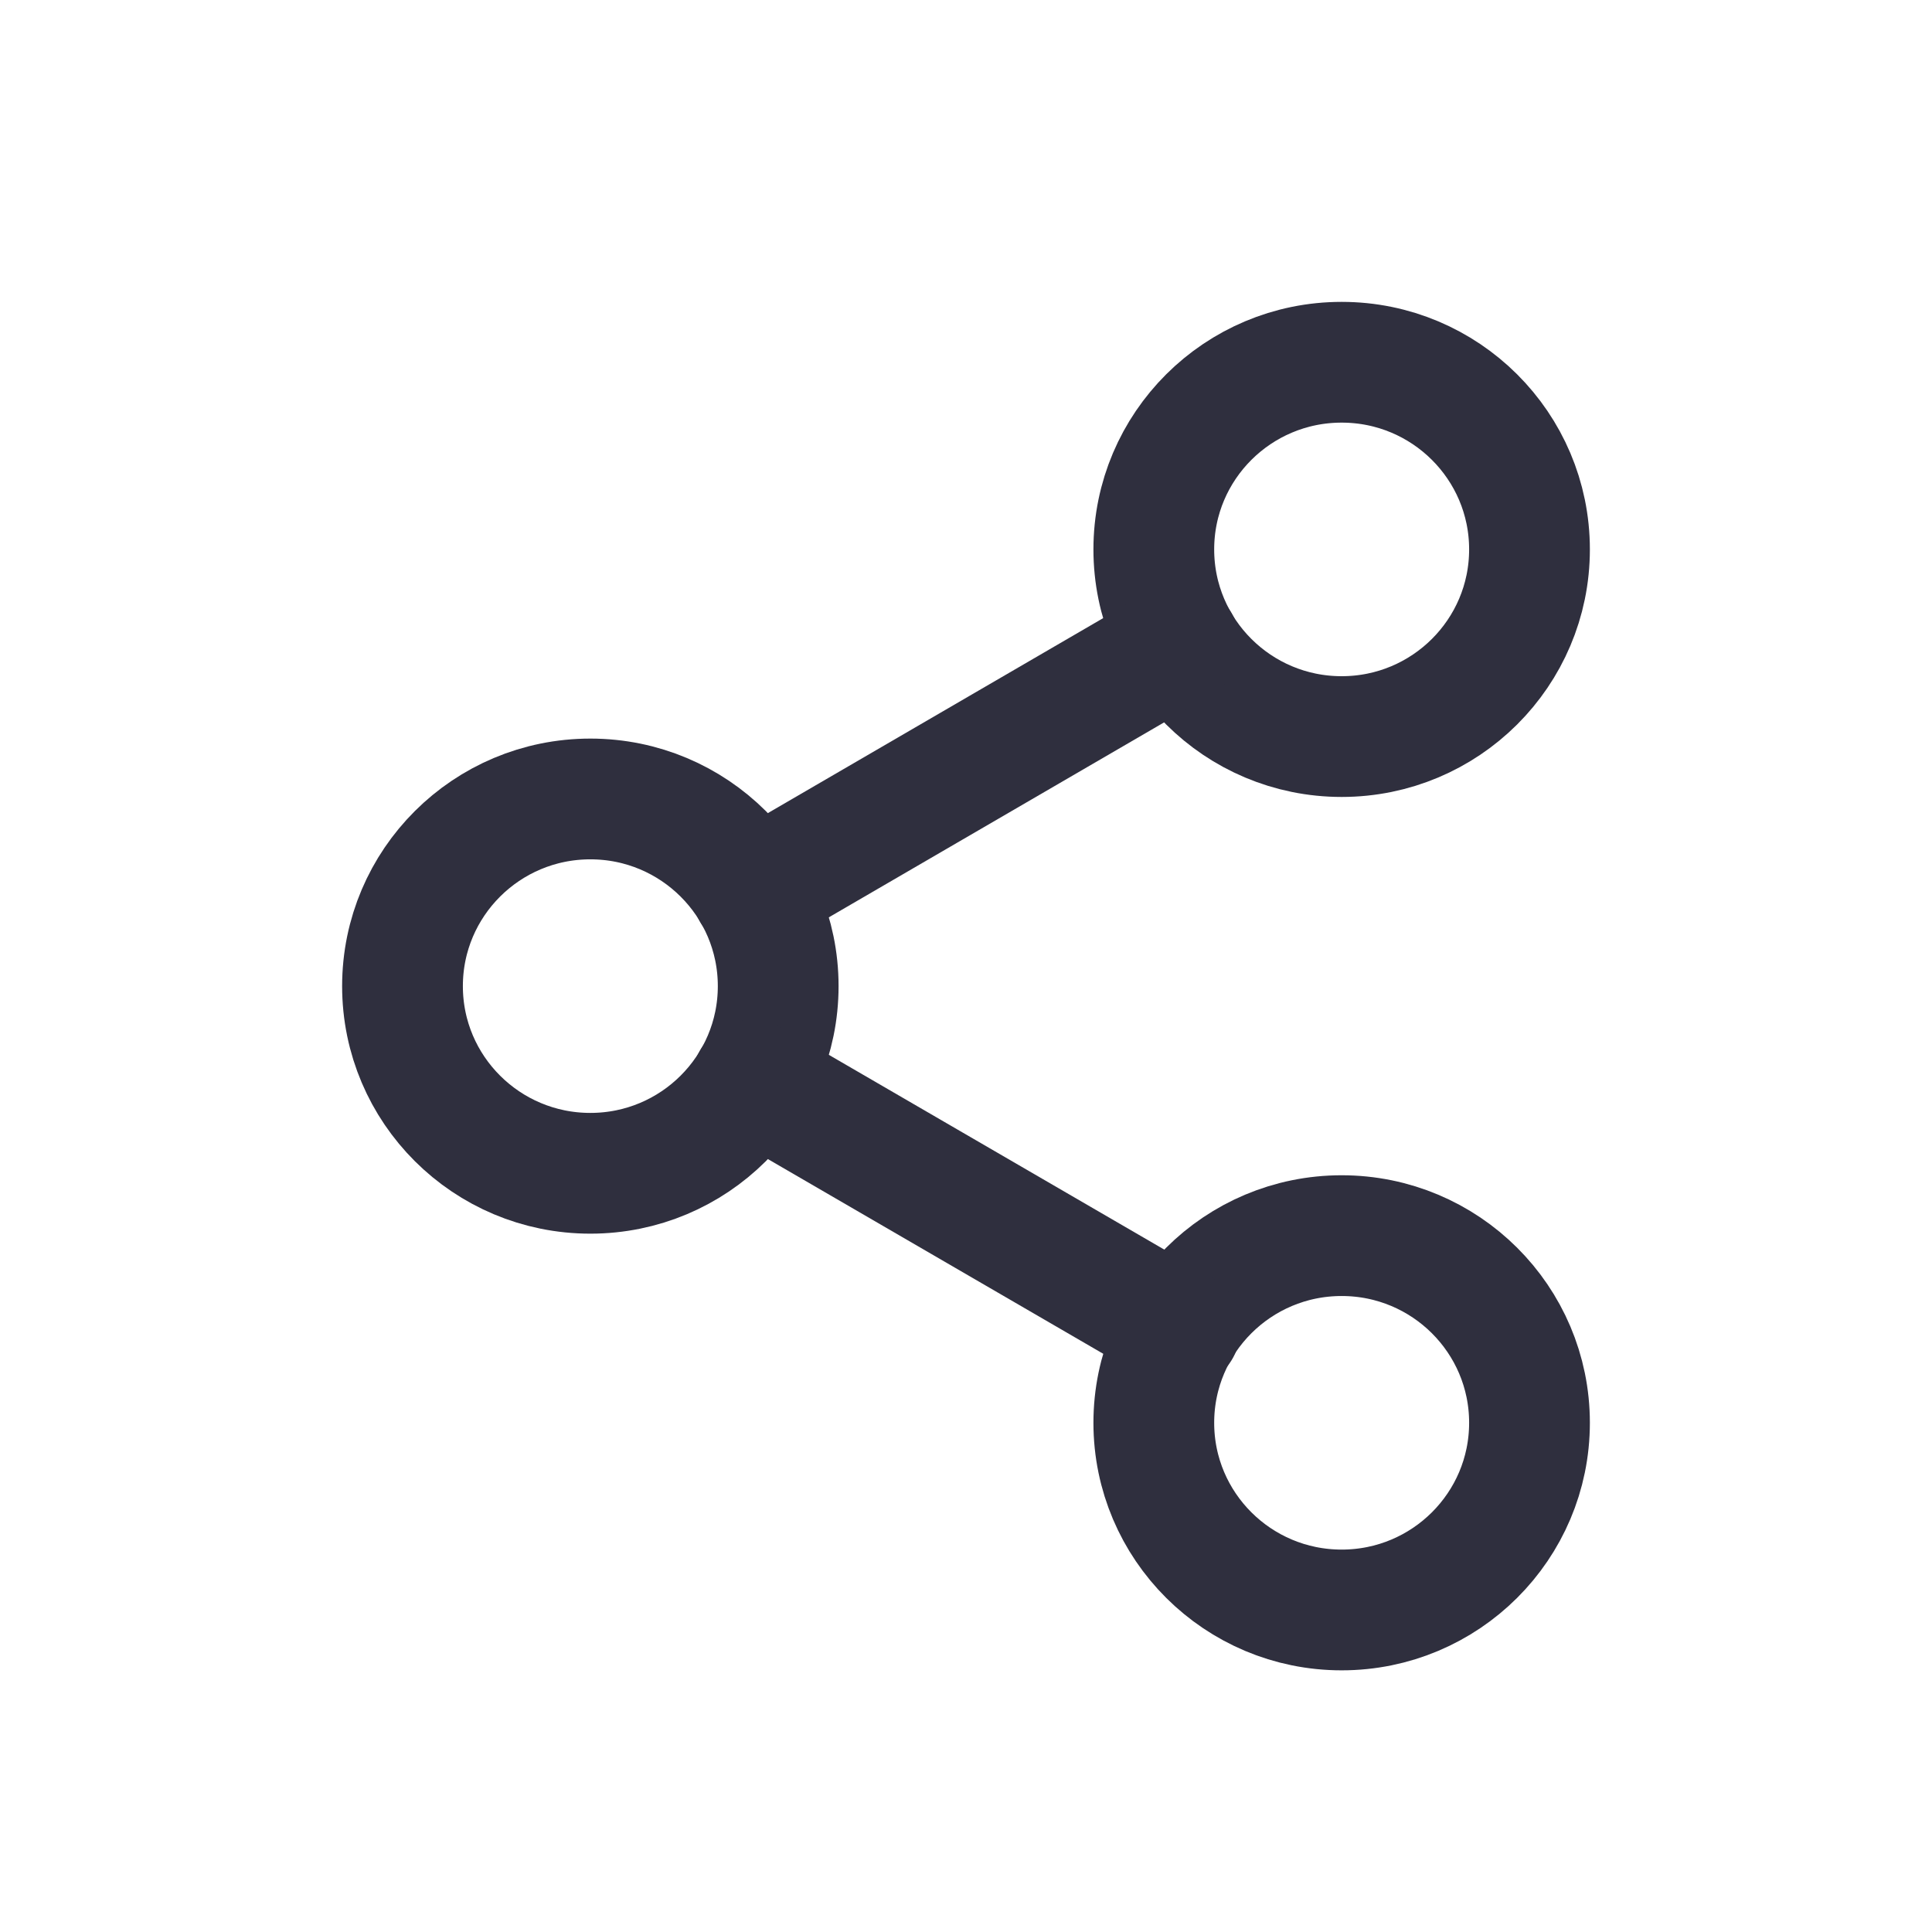 <svg width="48" height="48" viewBox="0 0 48 48" fill="none" xmlns="http://www.w3.org/2000/svg">
<path opacity="0.01" fill-rule="evenodd" clip-rule="evenodd" d="M0 0V48H48V0H0Z" fill="#1C8FF8" fill-opacity="0.338"/>
<ellipse cx="33.333" cy="13.65" rx="4.667" ry="4.65" stroke="#2F2F3E" stroke-width="3" stroke-linecap="round" stroke-linejoin="round"/>
<ellipse cx="14.667" cy="24.5" rx="4.667" ry="4.65" stroke="#2F2F3E" stroke-width="3" stroke-linecap="round" stroke-linejoin="round"/>
<ellipse cx="33.333" cy="35.349" rx="4.667" ry="4.65" stroke="#2F2F3E" stroke-width="3" stroke-linecap="round" stroke-linejoin="round"/>
<path d="M18.695 26.84L29.32 33.009" stroke="#2F2F3E" stroke-width="3" stroke-linecap="round" stroke-linejoin="round"/>
<path d="M29.304 15.99L18.695 22.159" stroke="#2F2F3E" stroke-width="3" stroke-linecap="round" stroke-linejoin="round"/>
</svg>
